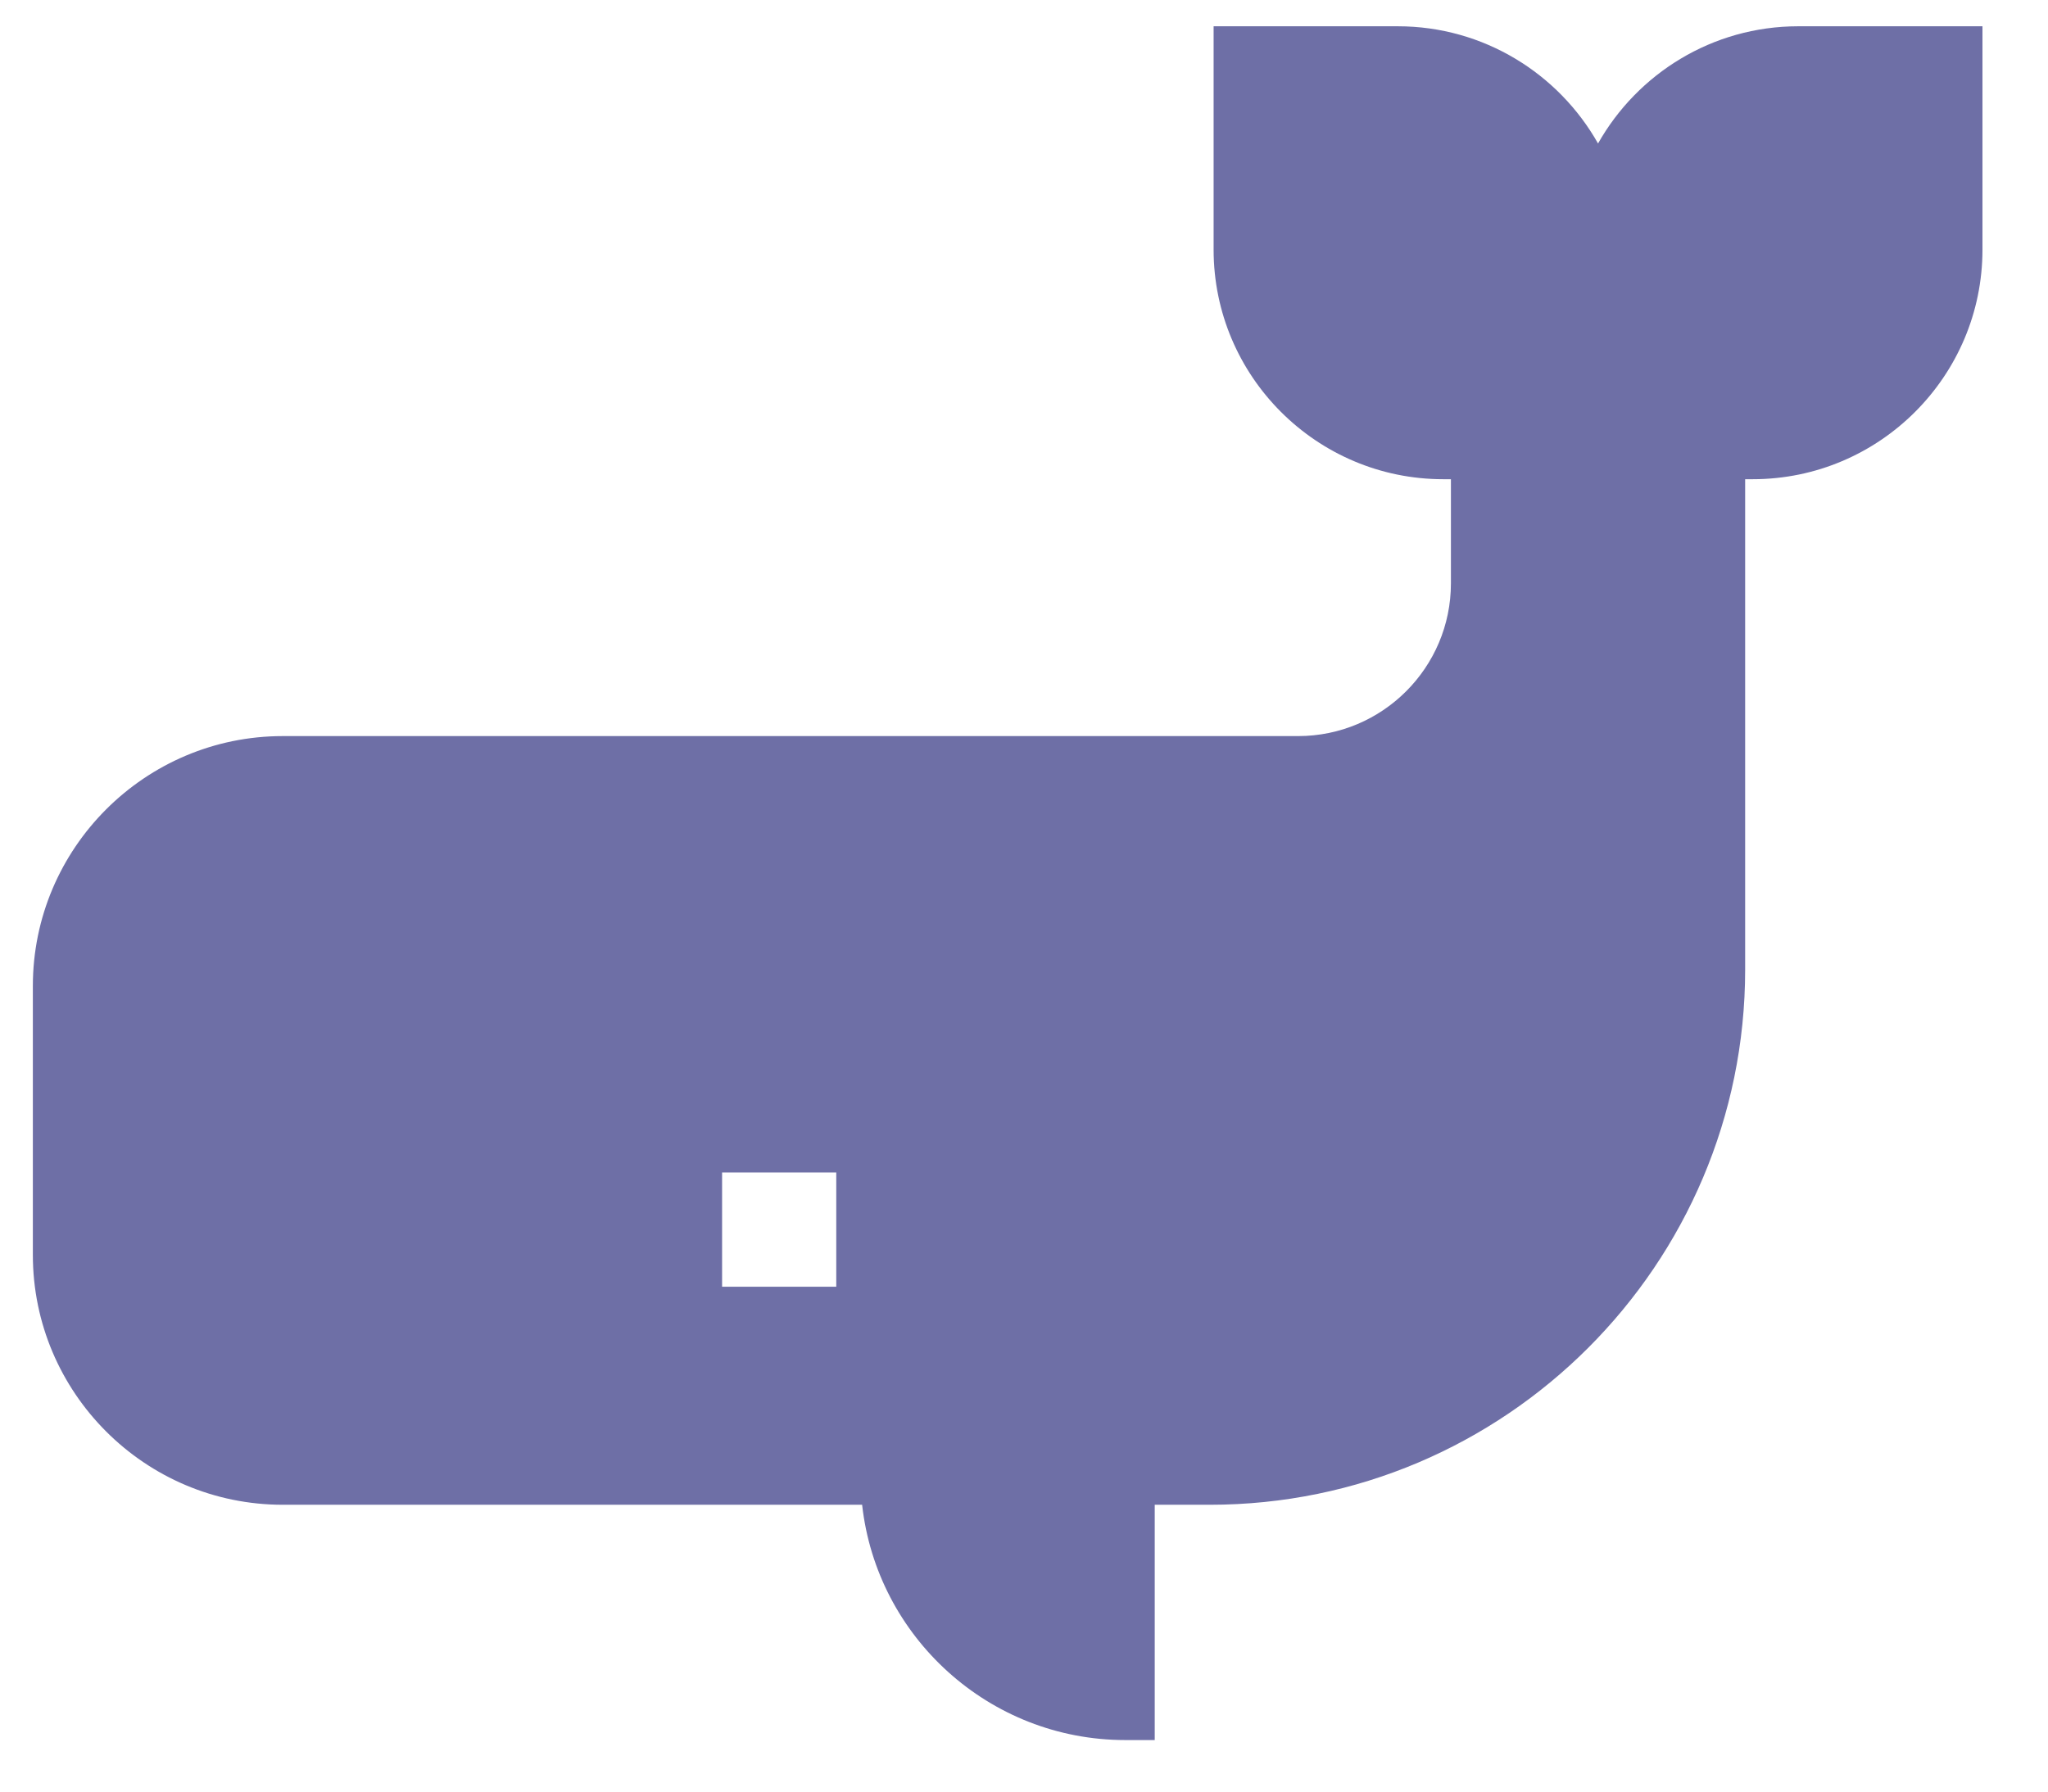 <svg width="24" height="21" viewBox="0 0 24 21" fill="none" xmlns="http://www.w3.org/2000/svg">
<path d="M21.073 0.308C20.067 0.308 19.189 0.863 18.727 1.682C18.265 0.863 17.386 0.308 16.38 0.308H14.222V2.926C14.222 4.41 15.429 5.617 16.913 5.617H17.003V6.838C17.003 7.825 16.2 8.628 15.212 8.628H3.314C1.699 8.628 0.385 9.942 0.385 11.557V14.709C0.385 16.324 1.699 17.638 3.314 17.638H10.103C10.275 19.188 11.593 20.396 13.187 20.396H13.532V17.638H14.178C17.637 17.638 20.451 14.824 20.451 11.365V5.617H20.54C22.024 5.617 23.232 4.41 23.232 2.926V0.308H21.073ZM9.8 15.082H8.462V13.743H9.8V15.082Z" fill="#6E6FA6"/>
</svg>
